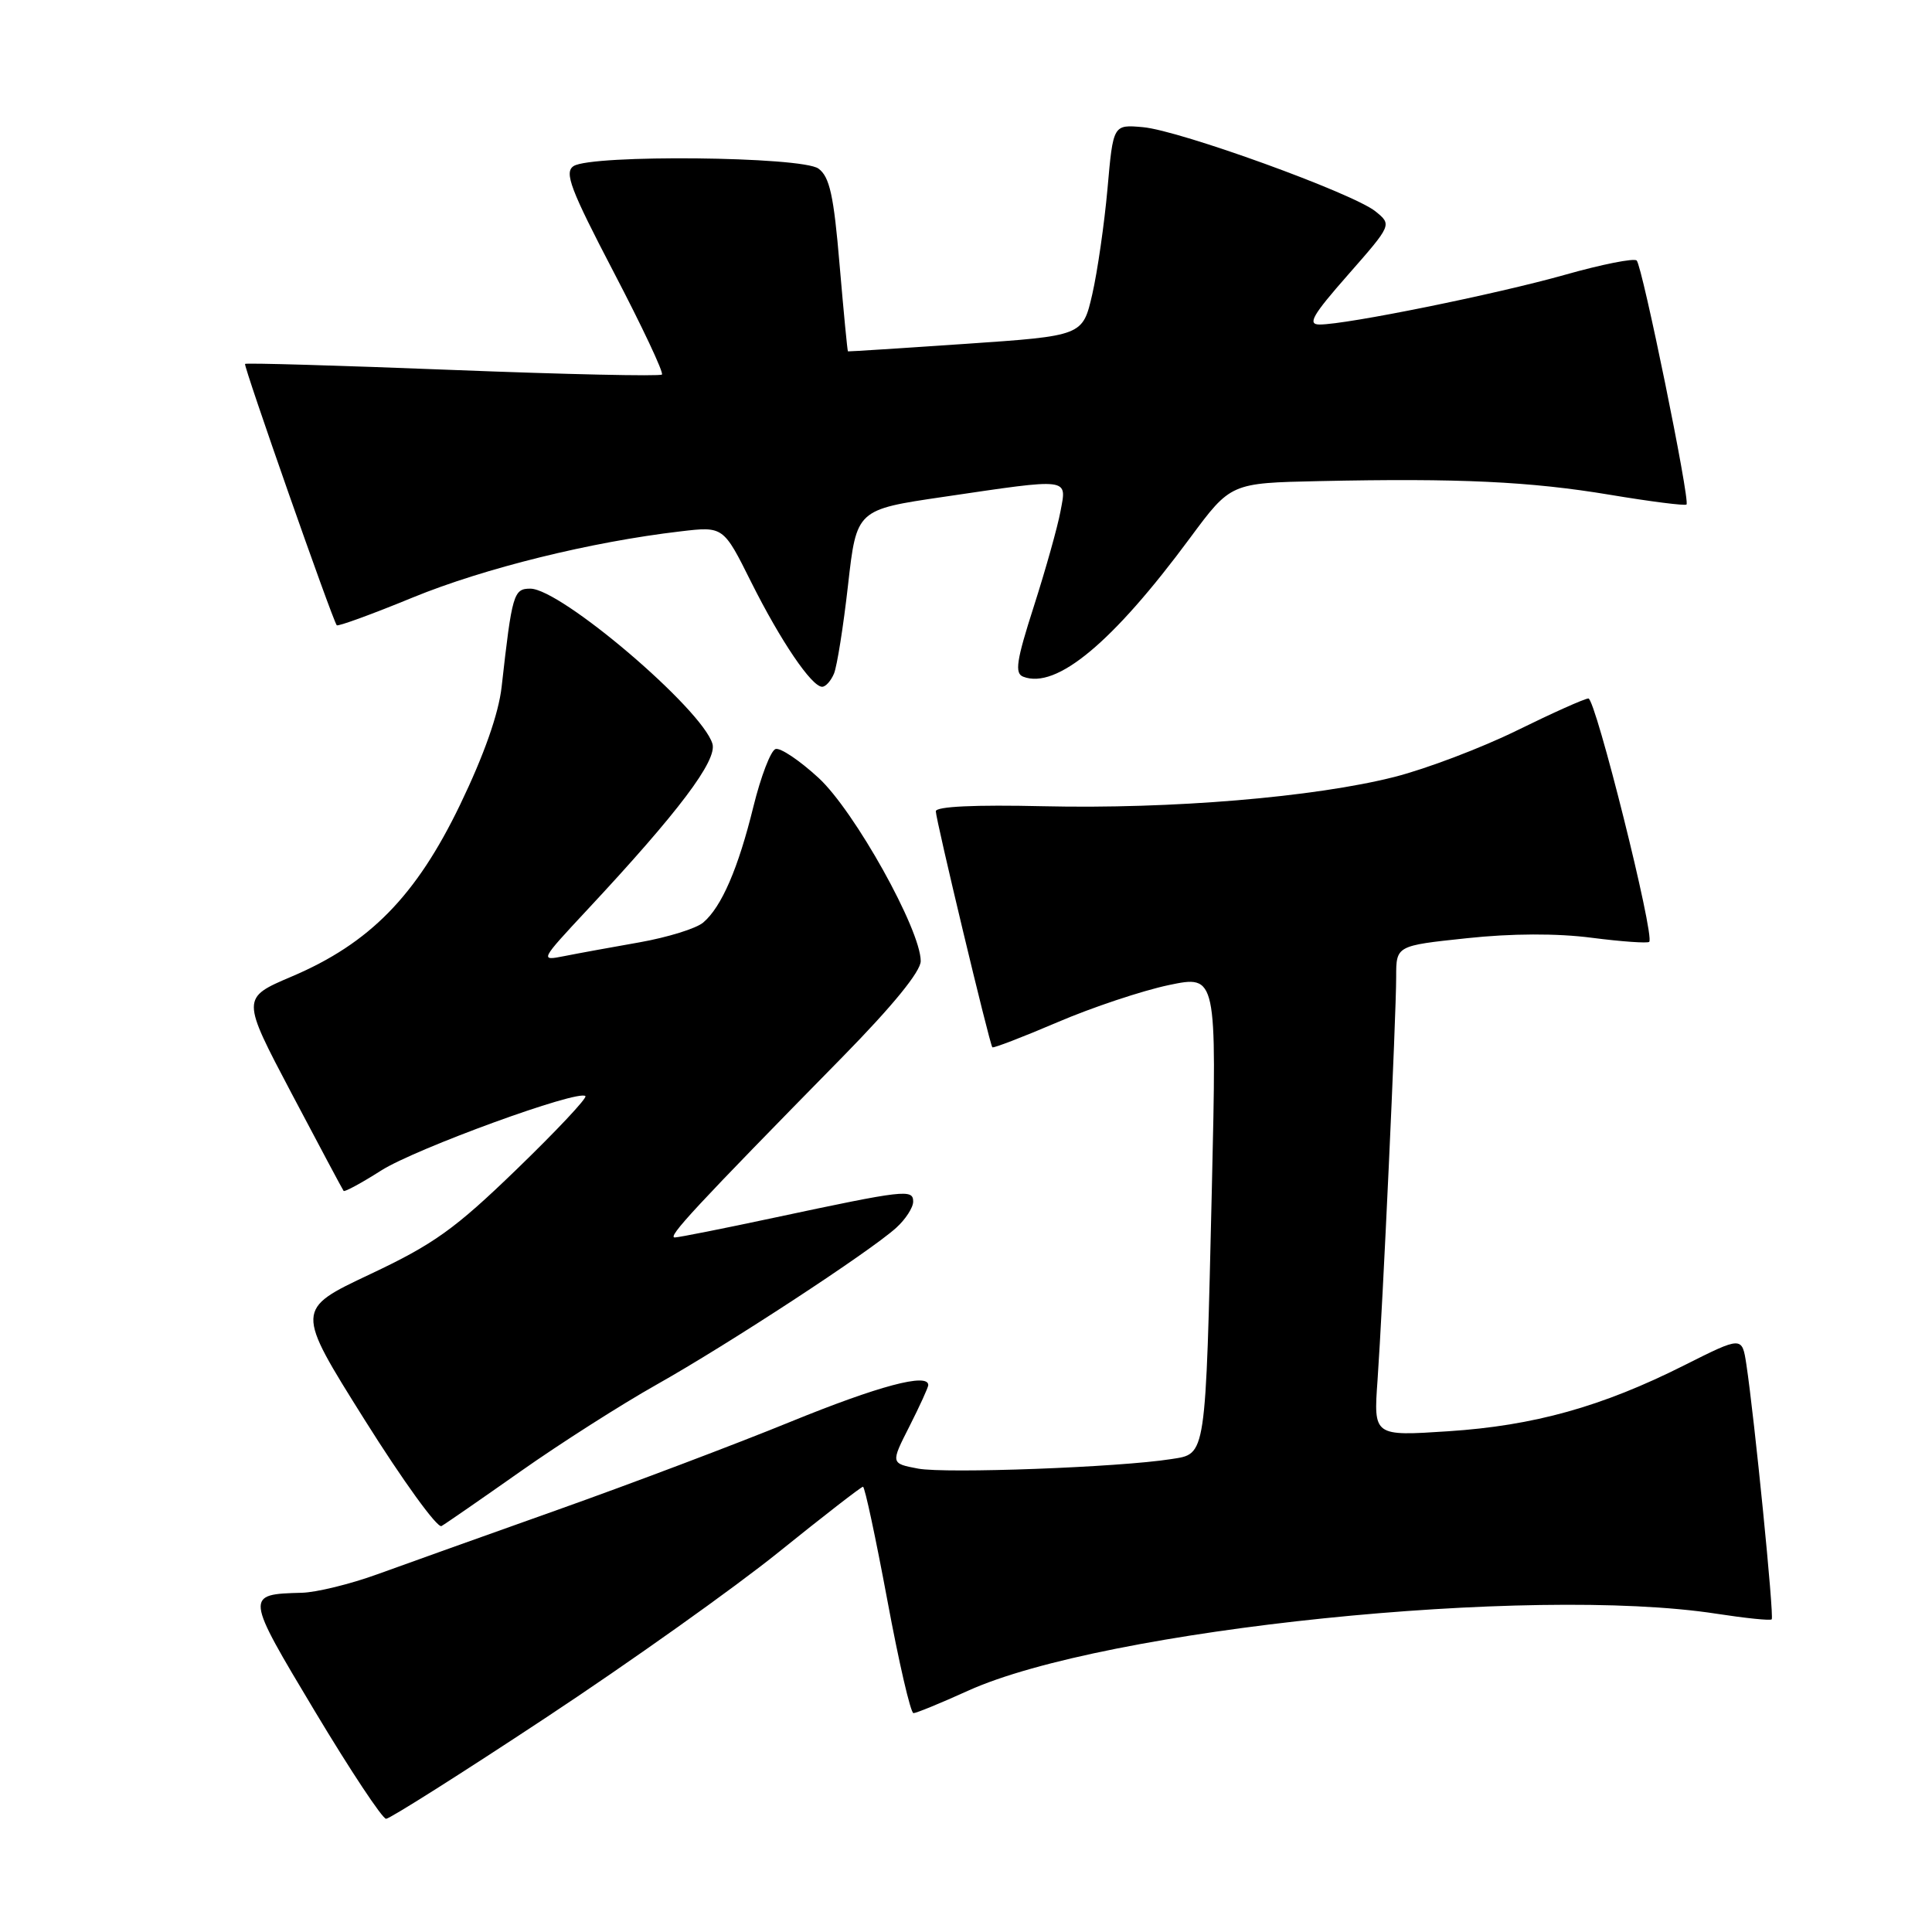 <?xml version="1.0" encoding="UTF-8" standalone="no"?>
<!DOCTYPE svg PUBLIC "-//W3C//DTD SVG 1.1//EN" "http://www.w3.org/Graphics/SVG/1.1/DTD/svg11.dtd" >
<svg xmlns="http://www.w3.org/2000/svg" xmlns:xlink="http://www.w3.org/1999/xlink" version="1.1" viewBox="0 0 256 256">
 <g >
 <path fill="currentColor"
d=" M 72.27 227.64 C 83.40 220.29 97.32 210.39 103.21 205.64 C 109.10 200.89 114.12 197.00 114.35 197.00 C 114.59 197.00 116.03 203.75 117.57 212.00 C 119.10 220.25 120.66 227.00 121.04 227.00 C 121.41 227.00 124.66 225.67 128.25 224.04 C 146.31 215.85 202.87 210.03 227.46 213.83 C 231.29 214.42 234.58 214.76 234.76 214.57 C 235.10 214.24 232.47 187.83 231.40 180.78 C 230.83 177.06 230.83 177.06 223.17 180.91 C 212.27 186.39 203.26 188.91 191.89 189.65 C 182.00 190.30 182.00 190.30 182.53 182.90 C 183.22 173.08 185.00 134.69 185.00 129.45 C 185.00 125.31 185.00 125.31 194.35 124.32 C 200.29 123.68 206.32 123.66 210.92 124.26 C 214.89 124.77 218.32 125.01 218.53 124.80 C 219.30 124.04 211.41 92.50 210.47 92.55 C 209.93 92.58 205.68 94.49 201.00 96.79 C 196.32 99.09 189.03 101.86 184.80 102.94 C 174.17 105.64 155.22 107.22 138.25 106.83 C 129.19 106.62 124.00 106.86 124.00 107.50 C 124.00 108.60 131.12 138.33 131.49 138.77 C 131.61 138.92 135.49 137.43 140.10 135.46 C 144.71 133.48 151.36 131.27 154.86 130.53 C 161.23 129.20 161.23 129.20 160.58 157.35 C 159.73 193.48 159.86 192.61 155.18 193.34 C 148.28 194.43 125.33 195.28 121.66 194.60 C 118.01 193.91 118.01 193.91 120.51 188.99 C 121.88 186.28 123.00 183.83 123.00 183.53 C 123.00 181.88 116.43 183.63 104.73 188.40 C 97.46 191.37 83.62 196.60 74.00 200.02 C 64.38 203.44 53.58 207.30 50.00 208.60 C 46.42 209.90 41.92 211.00 40.00 211.05 C 32.45 211.25 32.46 211.30 41.72 226.75 C 46.42 234.59 50.67 241.00 51.16 241.00 C 51.64 241.00 61.15 234.99 72.27 227.64 Z  M 69.00 194.95 C 74.22 191.27 82.33 186.10 87.00 183.47 C 96.48 178.14 115.29 165.83 118.75 162.69 C 119.99 161.57 121.00 160.01 121.00 159.22 C 121.00 157.53 119.91 157.66 102.50 161.37 C 95.90 162.78 90.01 163.95 89.42 163.97 C 88.34 164.00 92.09 159.96 111.69 140.00 C 118.30 133.26 122.00 128.72 122.00 127.35 C 122.00 123.20 113.23 107.46 108.46 103.07 C 105.95 100.76 103.39 99.04 102.76 99.25 C 102.13 99.46 100.82 102.87 99.84 106.84 C 97.82 115.07 95.61 120.18 93.18 122.24 C 92.26 123.03 88.47 124.20 84.76 124.86 C 81.06 125.51 76.56 126.33 74.76 126.69 C 71.52 127.33 71.54 127.29 77.82 120.55 C 89.93 107.57 95.06 100.76 94.40 98.55 C 93.01 93.92 74.32 78.00 70.27 78.00 C 68.05 78.00 67.85 78.70 66.47 91.00 C 66.07 94.57 64.14 100.04 60.98 106.60 C 55.14 118.72 48.98 125.01 38.64 129.40 C 31.97 132.24 31.97 132.24 38.63 144.87 C 42.30 151.82 45.40 157.64 45.53 157.80 C 45.66 157.97 47.91 156.75 50.52 155.09 C 55.11 152.18 76.66 144.33 77.57 145.24 C 77.82 145.49 73.72 149.85 68.46 154.94 C 60.26 162.87 57.50 164.85 49.02 168.85 C 39.14 173.51 39.14 173.51 48.32 188.14 C 53.37 196.19 57.95 202.52 58.50 202.21 C 59.05 201.90 63.77 198.63 69.00 194.95 Z  M 110.51 89.25 C 110.91 88.29 111.75 83.01 112.37 77.51 C 113.50 67.53 113.50 67.53 125.00 65.84 C 141.97 63.34 141.36 63.27 140.52 67.75 C 140.14 69.81 138.55 75.47 137.00 80.31 C 134.67 87.56 134.42 89.23 135.59 89.67 C 139.98 91.36 147.43 85.16 157.71 71.25 C 163.08 64.00 163.08 64.00 174.79 63.75 C 193.30 63.35 202.77 63.80 213.32 65.56 C 218.71 66.46 223.29 67.04 223.47 66.85 C 223.97 66.34 217.62 35.27 216.87 34.52 C 216.52 34.18 212.24 35.03 207.37 36.41 C 198.23 38.99 178.46 43.00 174.86 43.00 C 173.20 43.00 173.88 41.80 178.64 36.39 C 184.44 29.78 184.44 29.78 182.26 28.01 C 179.28 25.60 156.32 17.28 151.44 16.85 C 147.50 16.50 147.50 16.50 146.75 25.00 C 146.33 29.68 145.42 35.98 144.73 39.00 C 143.46 44.50 143.46 44.50 127.98 45.56 C 119.47 46.14 112.44 46.59 112.36 46.56 C 112.28 46.53 111.79 41.37 111.25 35.09 C 110.48 25.90 109.93 23.42 108.45 22.34 C 106.25 20.73 78.39 20.45 76.00 22.01 C 74.74 22.84 75.58 25.06 81.33 36.08 C 85.09 43.28 87.96 49.37 87.71 49.63 C 87.45 49.88 74.98 49.61 59.98 49.02 C 44.99 48.43 32.60 48.07 32.47 48.22 C 32.24 48.47 44.00 82.01 44.62 82.85 C 44.76 83.04 49.30 81.39 54.72 79.16 C 64.20 75.28 78.28 71.80 90.17 70.41 C 95.85 69.74 95.85 69.74 99.53 77.12 C 103.44 84.94 107.55 91.00 108.94 91.00 C 109.41 91.00 110.11 90.21 110.51 89.25 Z "/>
</g>
</svg>